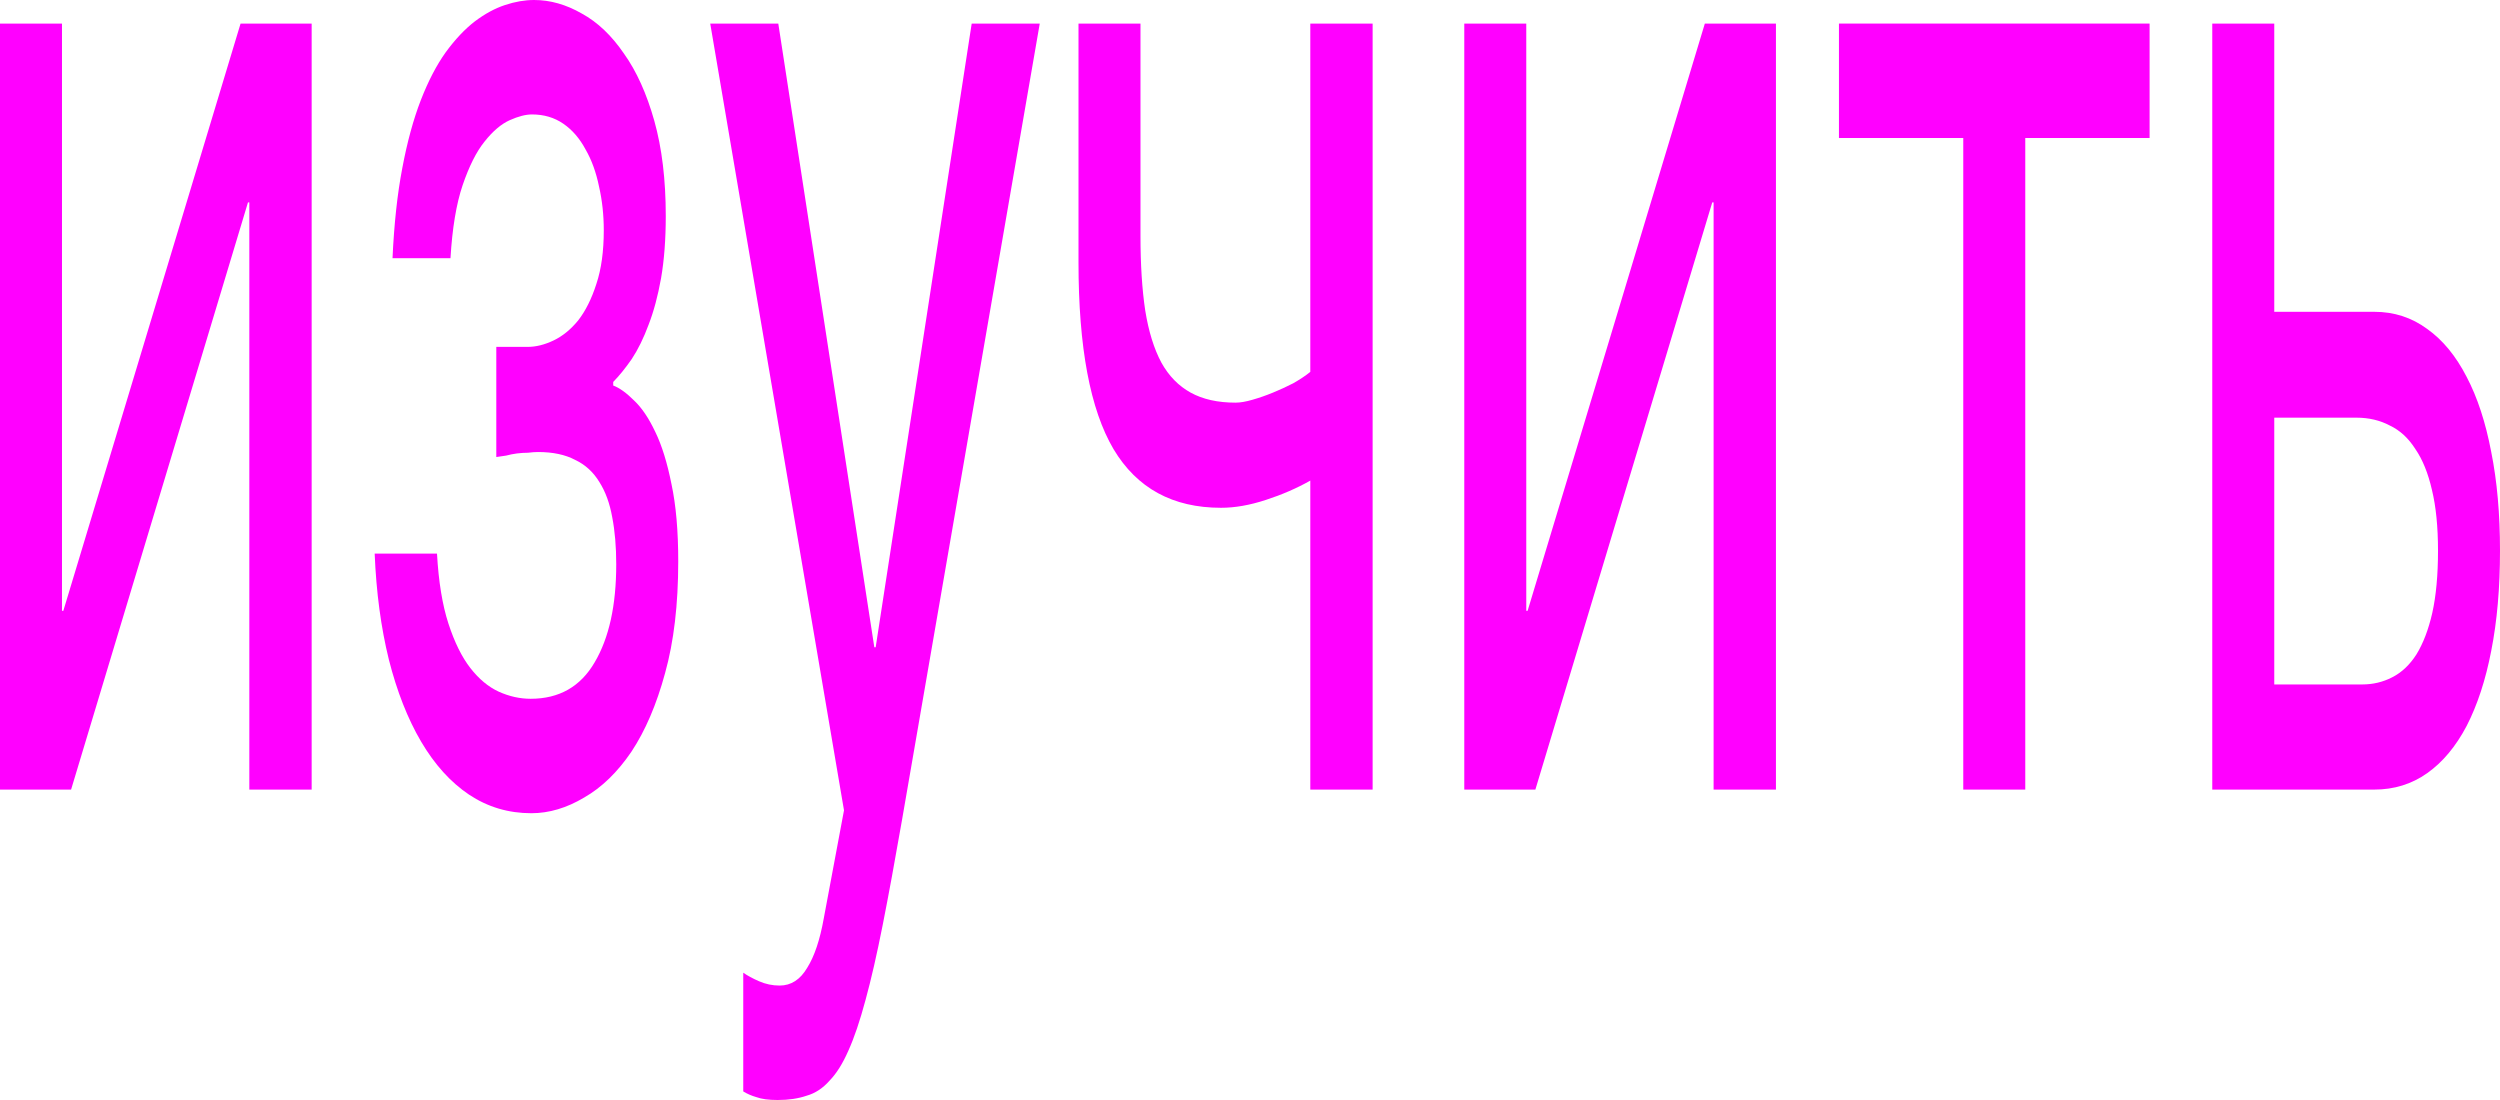<svg width="250" height="110" viewBox="0 0 250 110" fill="none" xmlns="http://www.w3.org/2000/svg">
<path d="M221.227 2.357H227.426V31.181H237.433C239.409 31.181 241.173 31.753 242.723 32.898C244.272 33.995 245.586 35.592 246.665 37.69C247.743 39.74 248.563 42.244 249.124 45.2C249.708 48.108 250 51.399 250 55.07C250 58.789 249.708 62.127 249.124 65.083C248.563 67.992 247.743 70.495 246.665 72.593C245.586 74.644 244.272 76.217 242.723 77.314C241.173 78.411 239.409 78.959 237.433 78.959H221.227V2.357ZM227.426 68.445H236.22C237.298 68.445 238.298 68.207 239.218 67.73C240.162 67.253 240.971 66.49 241.644 65.441C242.318 64.344 242.846 62.962 243.228 61.293C243.61 59.576 243.801 57.502 243.801 55.07C243.801 52.686 243.599 50.66 243.194 48.991C242.812 47.322 242.262 45.963 241.543 44.914C240.847 43.817 239.993 43.03 238.983 42.553C237.994 42.029 236.882 41.767 235.647 41.767H227.426V68.445Z" fill="#FF00FF"/>
<path d="M196.327 13.801H183.895V2.357H214.959V13.801H202.527V78.959H196.327V13.801Z" fill="#FF00FF"/>
<path d="M146.428 2.357H152.627V61.078H152.762L170.484 2.357H177.594V78.959H171.36V20.238H171.226L153.537 78.959H146.428V2.357Z" fill="#FF00FF"/>
<path d="M131.03 48.061C129.682 48.824 128.2 49.468 126.583 49.992C124.988 50.517 123.494 50.779 122.102 50.779C117.272 50.779 113.69 48.824 111.354 44.914C109.018 40.956 107.85 34.734 107.85 26.246V2.357H114.049V23.6C114.049 26.461 114.206 28.94 114.521 31.038C114.858 33.136 115.397 34.877 116.138 36.26C116.879 37.595 117.856 38.596 119.069 39.264C120.282 39.931 121.776 40.265 123.55 40.265C124.022 40.265 124.584 40.169 125.235 39.979C125.909 39.788 126.594 39.55 127.29 39.264C127.987 38.977 128.66 38.667 129.312 38.334C129.986 37.952 130.558 37.571 131.03 37.189V2.357H137.263V78.959H131.03V48.061Z" fill="#FF00FF"/>
<path d="M71.023 2.357H77.829L87.432 64.726H87.567L97.169 2.357H103.975L90.195 82.034C89.498 86.04 88.858 89.52 88.274 92.477C87.69 95.433 87.117 97.936 86.556 99.987C85.994 102.085 85.421 103.777 84.838 105.065C84.276 106.352 83.647 107.354 82.951 108.069C82.277 108.832 81.513 109.332 80.66 109.571C79.829 109.857 78.863 110 77.762 110C76.864 110 76.156 109.905 75.639 109.714C75.145 109.571 74.707 109.38 74.325 109.142V97.269C74.73 97.555 75.257 97.841 75.909 98.127C76.56 98.413 77.245 98.556 77.964 98.556C79.11 98.556 80.031 97.96 80.727 96.768C81.446 95.624 81.996 93.979 82.378 91.833L84.4 81.033L71.023 2.357Z" fill="#FF00FF"/>
<path d="M49.63 34.689H52.763C53.594 34.689 54.459 34.474 55.358 34.045C56.256 33.616 57.076 32.948 57.817 32.042C58.558 31.089 59.165 29.873 59.637 28.395C60.131 26.917 60.378 25.128 60.378 23.03C60.378 21.505 60.221 20.05 59.906 18.668C59.614 17.237 59.165 15.997 58.558 14.948C57.974 13.852 57.233 12.993 56.335 12.373C55.436 11.754 54.392 11.444 53.201 11.444C52.572 11.444 51.831 11.634 50.978 12.016C50.124 12.397 49.282 13.113 48.451 14.162C47.642 15.163 46.912 16.617 46.261 18.524C45.632 20.384 45.227 22.816 45.048 25.82H39.252C39.41 22.387 39.735 19.383 40.23 16.808C40.724 14.185 41.342 11.921 42.083 10.013C42.824 8.106 43.655 6.509 44.576 5.221C45.519 3.934 46.485 2.909 47.474 2.146C48.484 1.383 49.495 0.834 50.506 0.501C51.517 0.167 52.483 0 53.404 0C55.021 0 56.615 0.453 58.188 1.359C59.76 2.217 61.164 3.552 62.399 5.364C63.657 7.128 64.668 9.37 65.432 12.087C66.195 14.805 66.577 17.976 66.577 21.6C66.577 23.936 66.42 26.011 66.106 27.823C65.791 29.587 65.376 31.137 64.859 32.472C64.365 33.807 63.803 34.951 63.174 35.905C62.545 36.811 61.928 37.574 61.321 38.194V38.551C61.95 38.789 62.647 39.29 63.41 40.053C64.174 40.768 64.881 41.817 65.533 43.2C66.184 44.535 66.723 46.276 67.15 48.421C67.599 50.519 67.824 53.094 67.824 56.146C67.824 60.437 67.386 64.156 66.51 67.303C65.656 70.451 64.533 73.073 63.141 75.171C61.748 77.221 60.176 78.747 58.424 79.749C56.672 80.797 54.908 81.322 53.134 81.322C50.843 81.322 48.765 80.702 46.901 79.462C45.059 78.223 43.464 76.458 42.116 74.17C40.769 71.881 39.691 69.139 38.882 65.945C38.096 62.75 37.624 59.221 37.467 55.359H43.7C43.857 58.172 44.239 60.509 44.846 62.368C45.452 64.228 46.182 65.706 47.035 66.803C47.889 67.9 48.833 68.686 49.866 69.163C50.921 69.64 51.988 69.878 53.066 69.878C55.919 69.878 58.053 68.662 59.468 66.231C60.906 63.799 61.624 60.533 61.624 56.432C61.624 54.668 61.49 53.094 61.22 51.711C60.973 50.329 60.546 49.16 59.94 48.207C59.333 47.205 58.525 46.466 57.514 45.989C56.526 45.465 55.29 45.203 53.808 45.203C53.516 45.203 53.179 45.227 52.797 45.274C52.438 45.274 52.067 45.298 51.685 45.346C51.326 45.394 50.966 45.465 50.607 45.56C50.248 45.608 49.922 45.656 49.63 45.703V34.689Z" fill="#FF00FF"/>
<path d="M0 2.357H6.199V61.078H6.334L24.057 2.357H31.166V78.959H24.933V20.238H24.798L7.109 78.959H0V2.357Z" fill="#FF00FF"/>
</svg>
